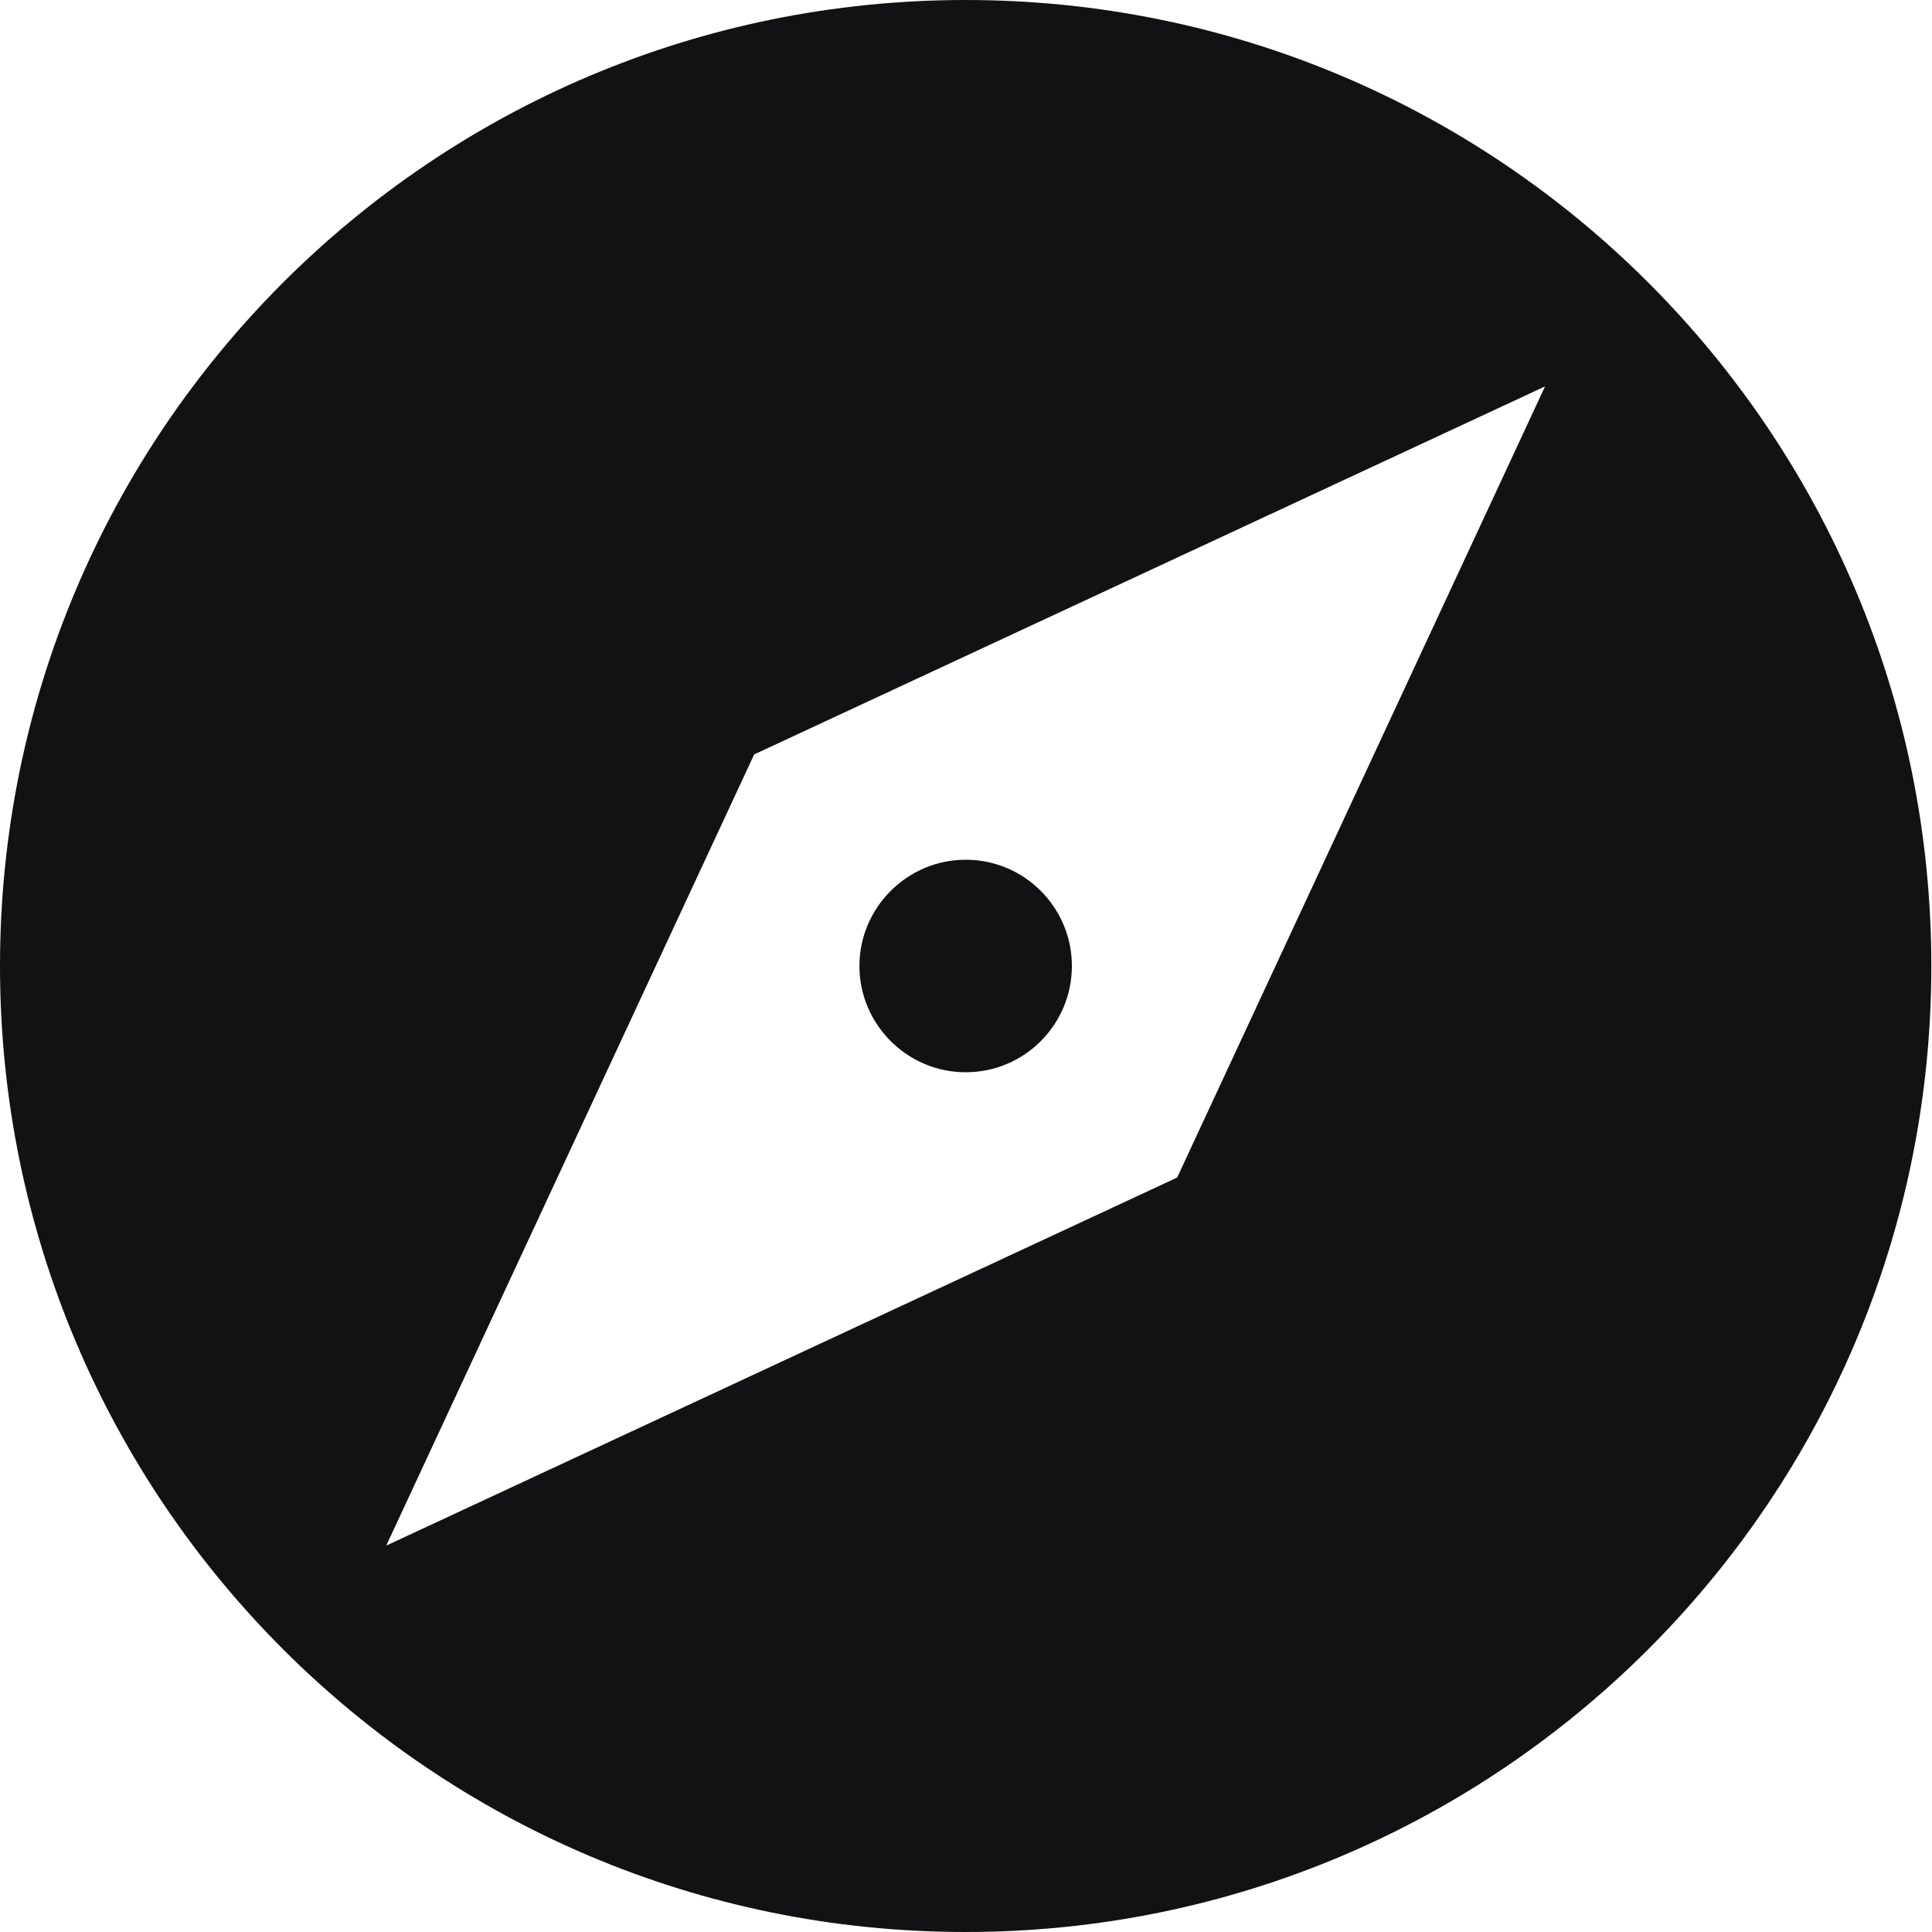 <svg width="67" height="67" viewBox="0 0 67 67" fill="none" xmlns="http://www.w3.org/2000/svg">
<path fill-rule="evenodd" clip-rule="evenodd" d="M0 33.5C0 14.991 14.986 0 33.488 0C51.991 0 66.977 14.991 66.977 33.5C66.977 51.992 51.99 67 33.488 67C14.986 67 0 51.992 0 33.5ZM13.395 53.6L40.822 40.837L53.581 13.4L26.154 26.163L13.395 53.6ZM37.172 33.5C37.172 35.527 35.531 37.185 33.488 37.185C31.462 37.185 29.804 35.527 29.804 33.5C29.804 31.473 31.462 29.815 33.488 29.815C35.531 29.815 37.172 31.473 37.172 33.5Z" fill="#121214"/>
</svg>
